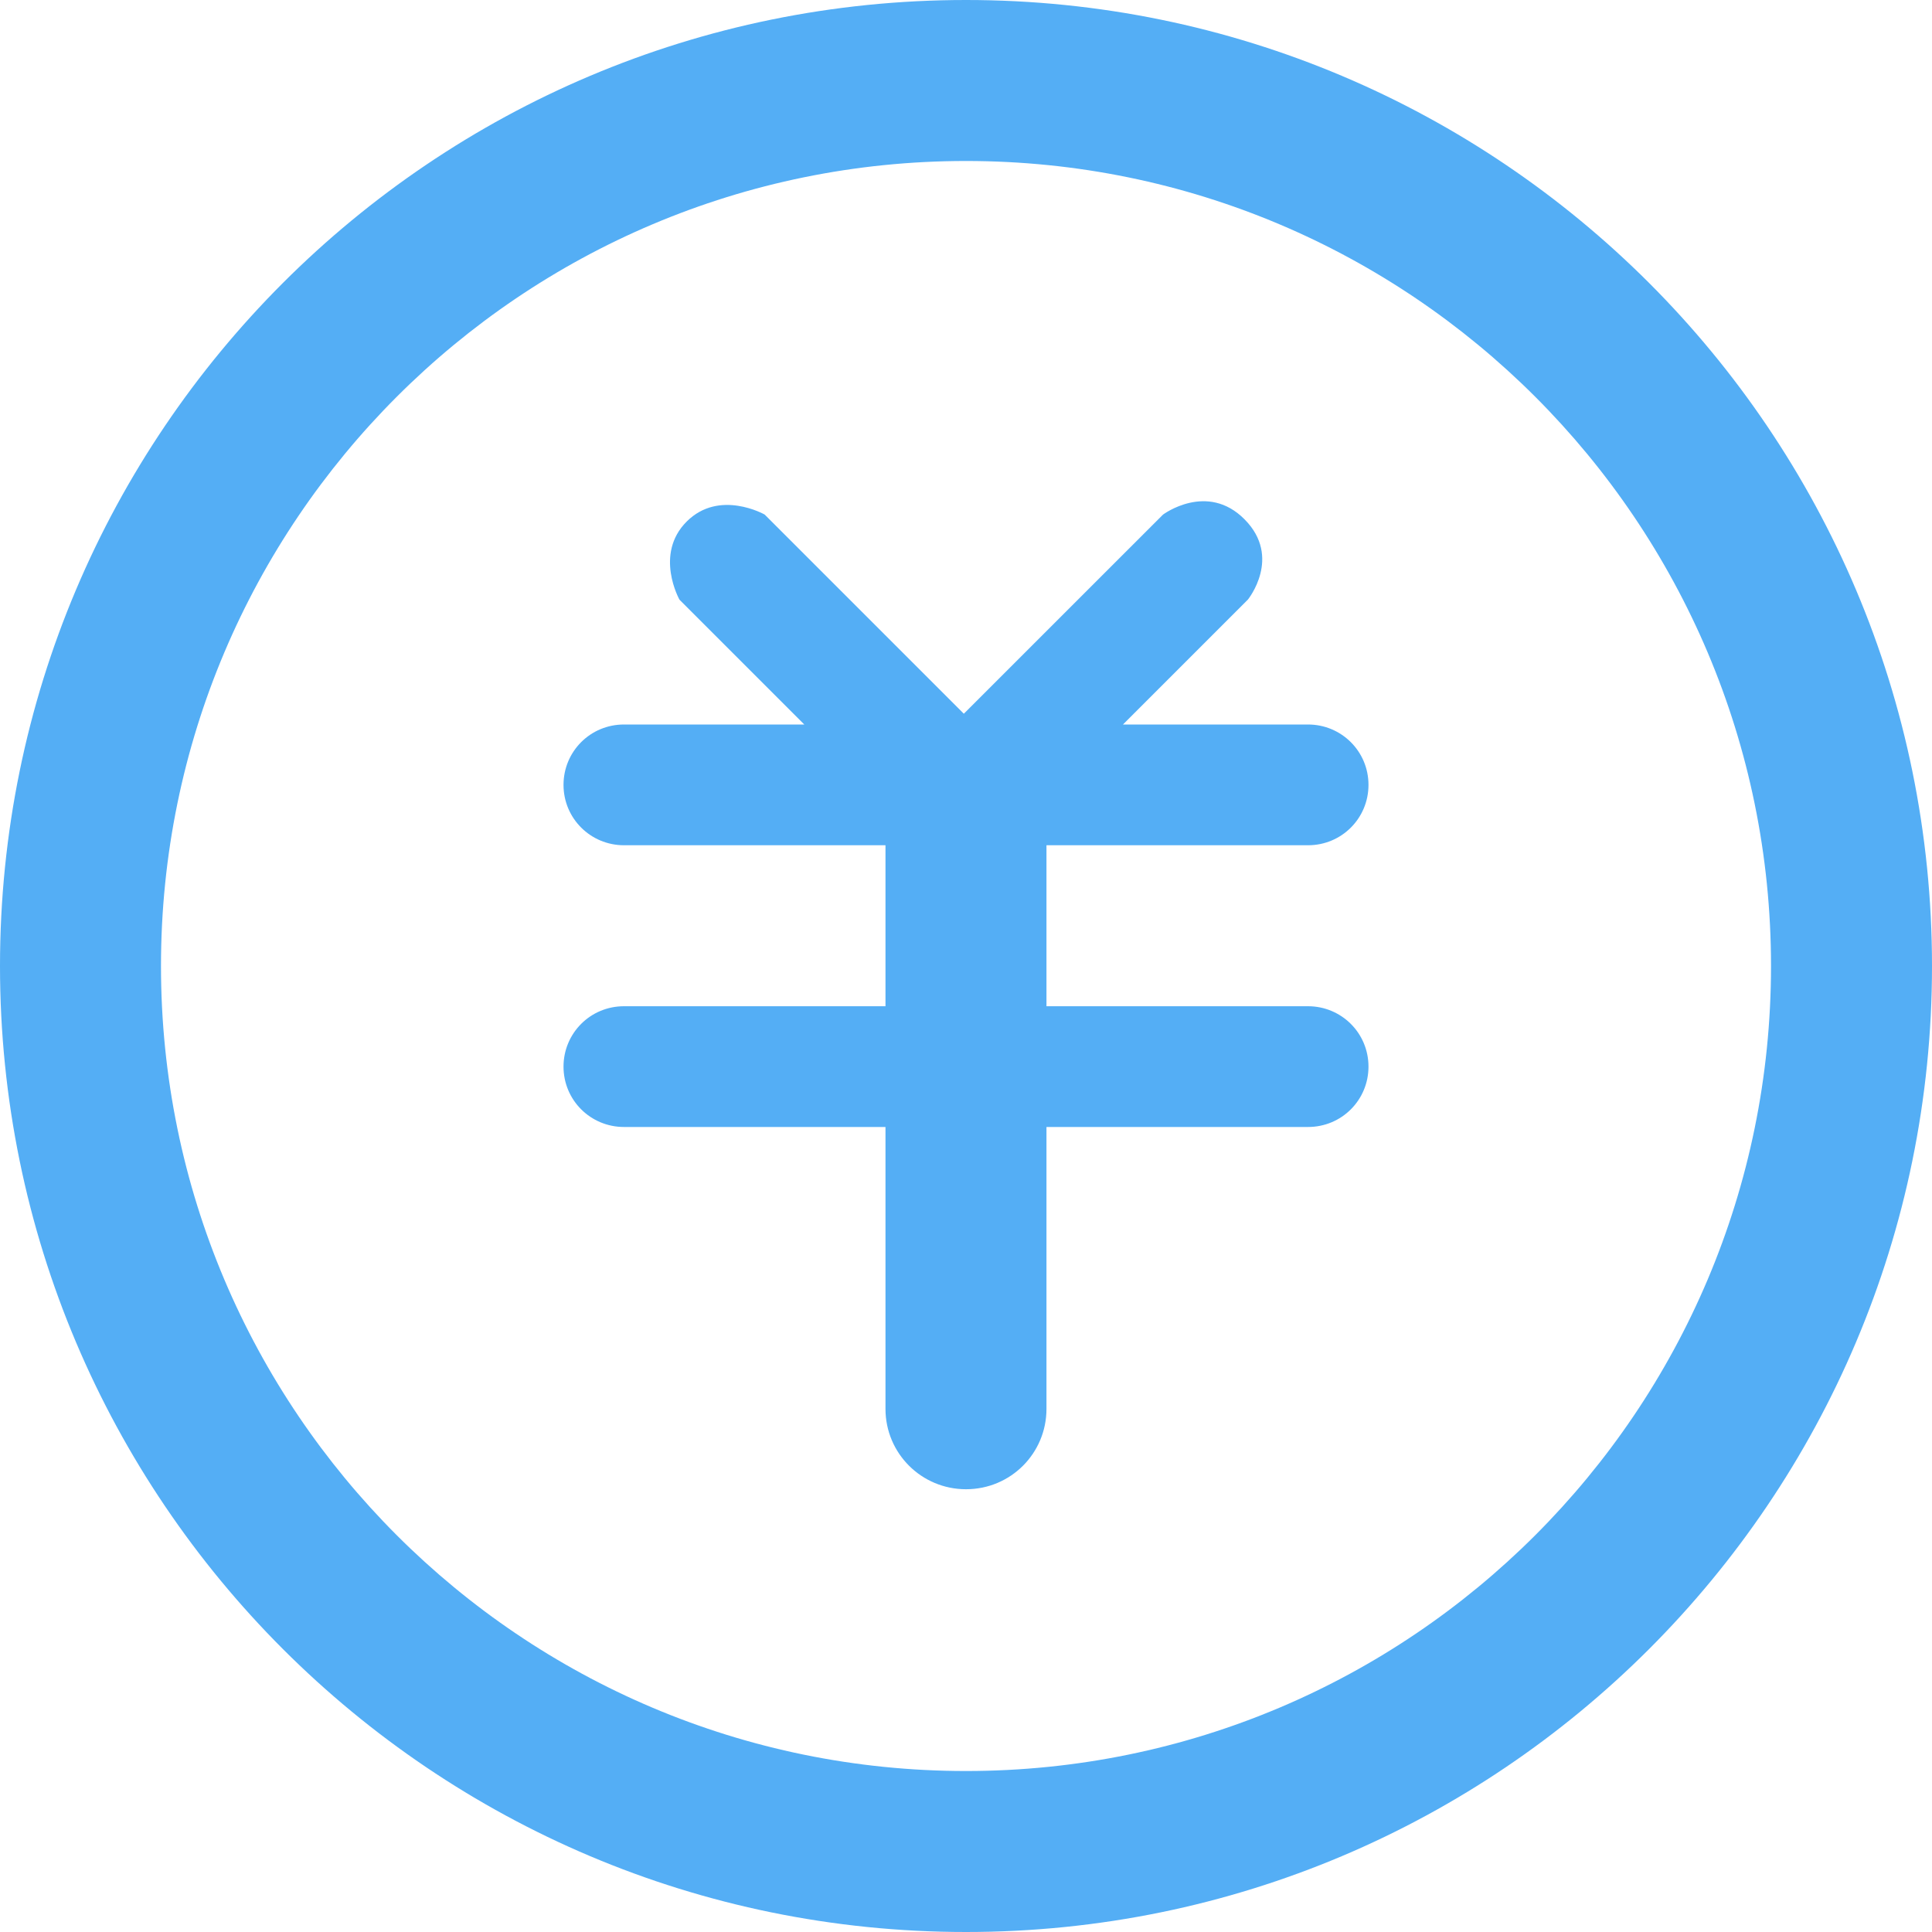 <?xml version="1.0" encoding="UTF-8"?>
<svg width="40px" height="40px" viewBox="0 0 40 40" version="1.1" xmlns="http://www.w3.org/2000/svg" xmlns:xlink="http://www.w3.org/1999/xlink">
    <!-- Generator: Sketch 44.1 (41455) - http://www.bohemiancoding.com/sketch -->
    <title>Combined Shape</title>
    <desc>Created with Sketch.</desc>
    <defs></defs>
    <g id="D_扫一扫" stroke="none" stroke-width="1" fill="none" fill-rule="evenodd">
        <g id="D_切图" transform="translate(-531, -429)" fill="#54AEF5">
            <path d="M554.25,444 L558.081,444 C558.772,444 559.333,444.555 559.333,445.25 C559.333,445.94 558.779,446.5 558.081,446.5 L552.666,446.5 L552.666,449.833 L558.081,449.833 C558.772,449.833 559.333,450.388 559.333,451.083 C559.333,451.774 558.779,452.333 558.081,452.333 L552.666,452.333 L552.666,458.169 C552.666,459.088 551.927,459.833 551,459.833 C550.079,459.833 549.333,459.091 549.333,458.169 L549.333,452.333 L543.919,452.333 C543.228,452.333 542.667,451.779 542.667,451.083 C542.667,450.393 543.221,449.833 543.919,449.833 L549.333,449.833 L549.333,446.5 L543.919,446.5 C543.228,446.5 542.667,445.945 542.667,445.25 C542.667,444.56 543.221,444 543.919,444 L547.652,444 L545.068,441.416 C545.068,441.416 544.539,440.476 545.217,439.798 C545.894,439.121 546.831,439.653 546.831,439.653 L550.955,443.777 L555.079,439.654 C555.079,439.654 555.994,438.969 556.77,439.755 C557.546,440.54 556.837,441.413 556.837,441.413 L554.25,444 Z M551,469 C539.954,469 531,460.046 531,449 C531,437.954 539.954,429 551,429 C562.046,429 571,437.954 571,449 C571,460.046 562.046,469 551,469 Z M551,465.667 C560.205,465.667 567.667,458.205 567.667,449 C567.667,439.795 560.205,432.333 551,432.333 C541.795,432.333 534.333,439.795 534.333,449 C534.333,458.205 541.795,465.667 551,465.667 Z" id="Combined-Shape"></path>
        </g>
    </g>
</svg>